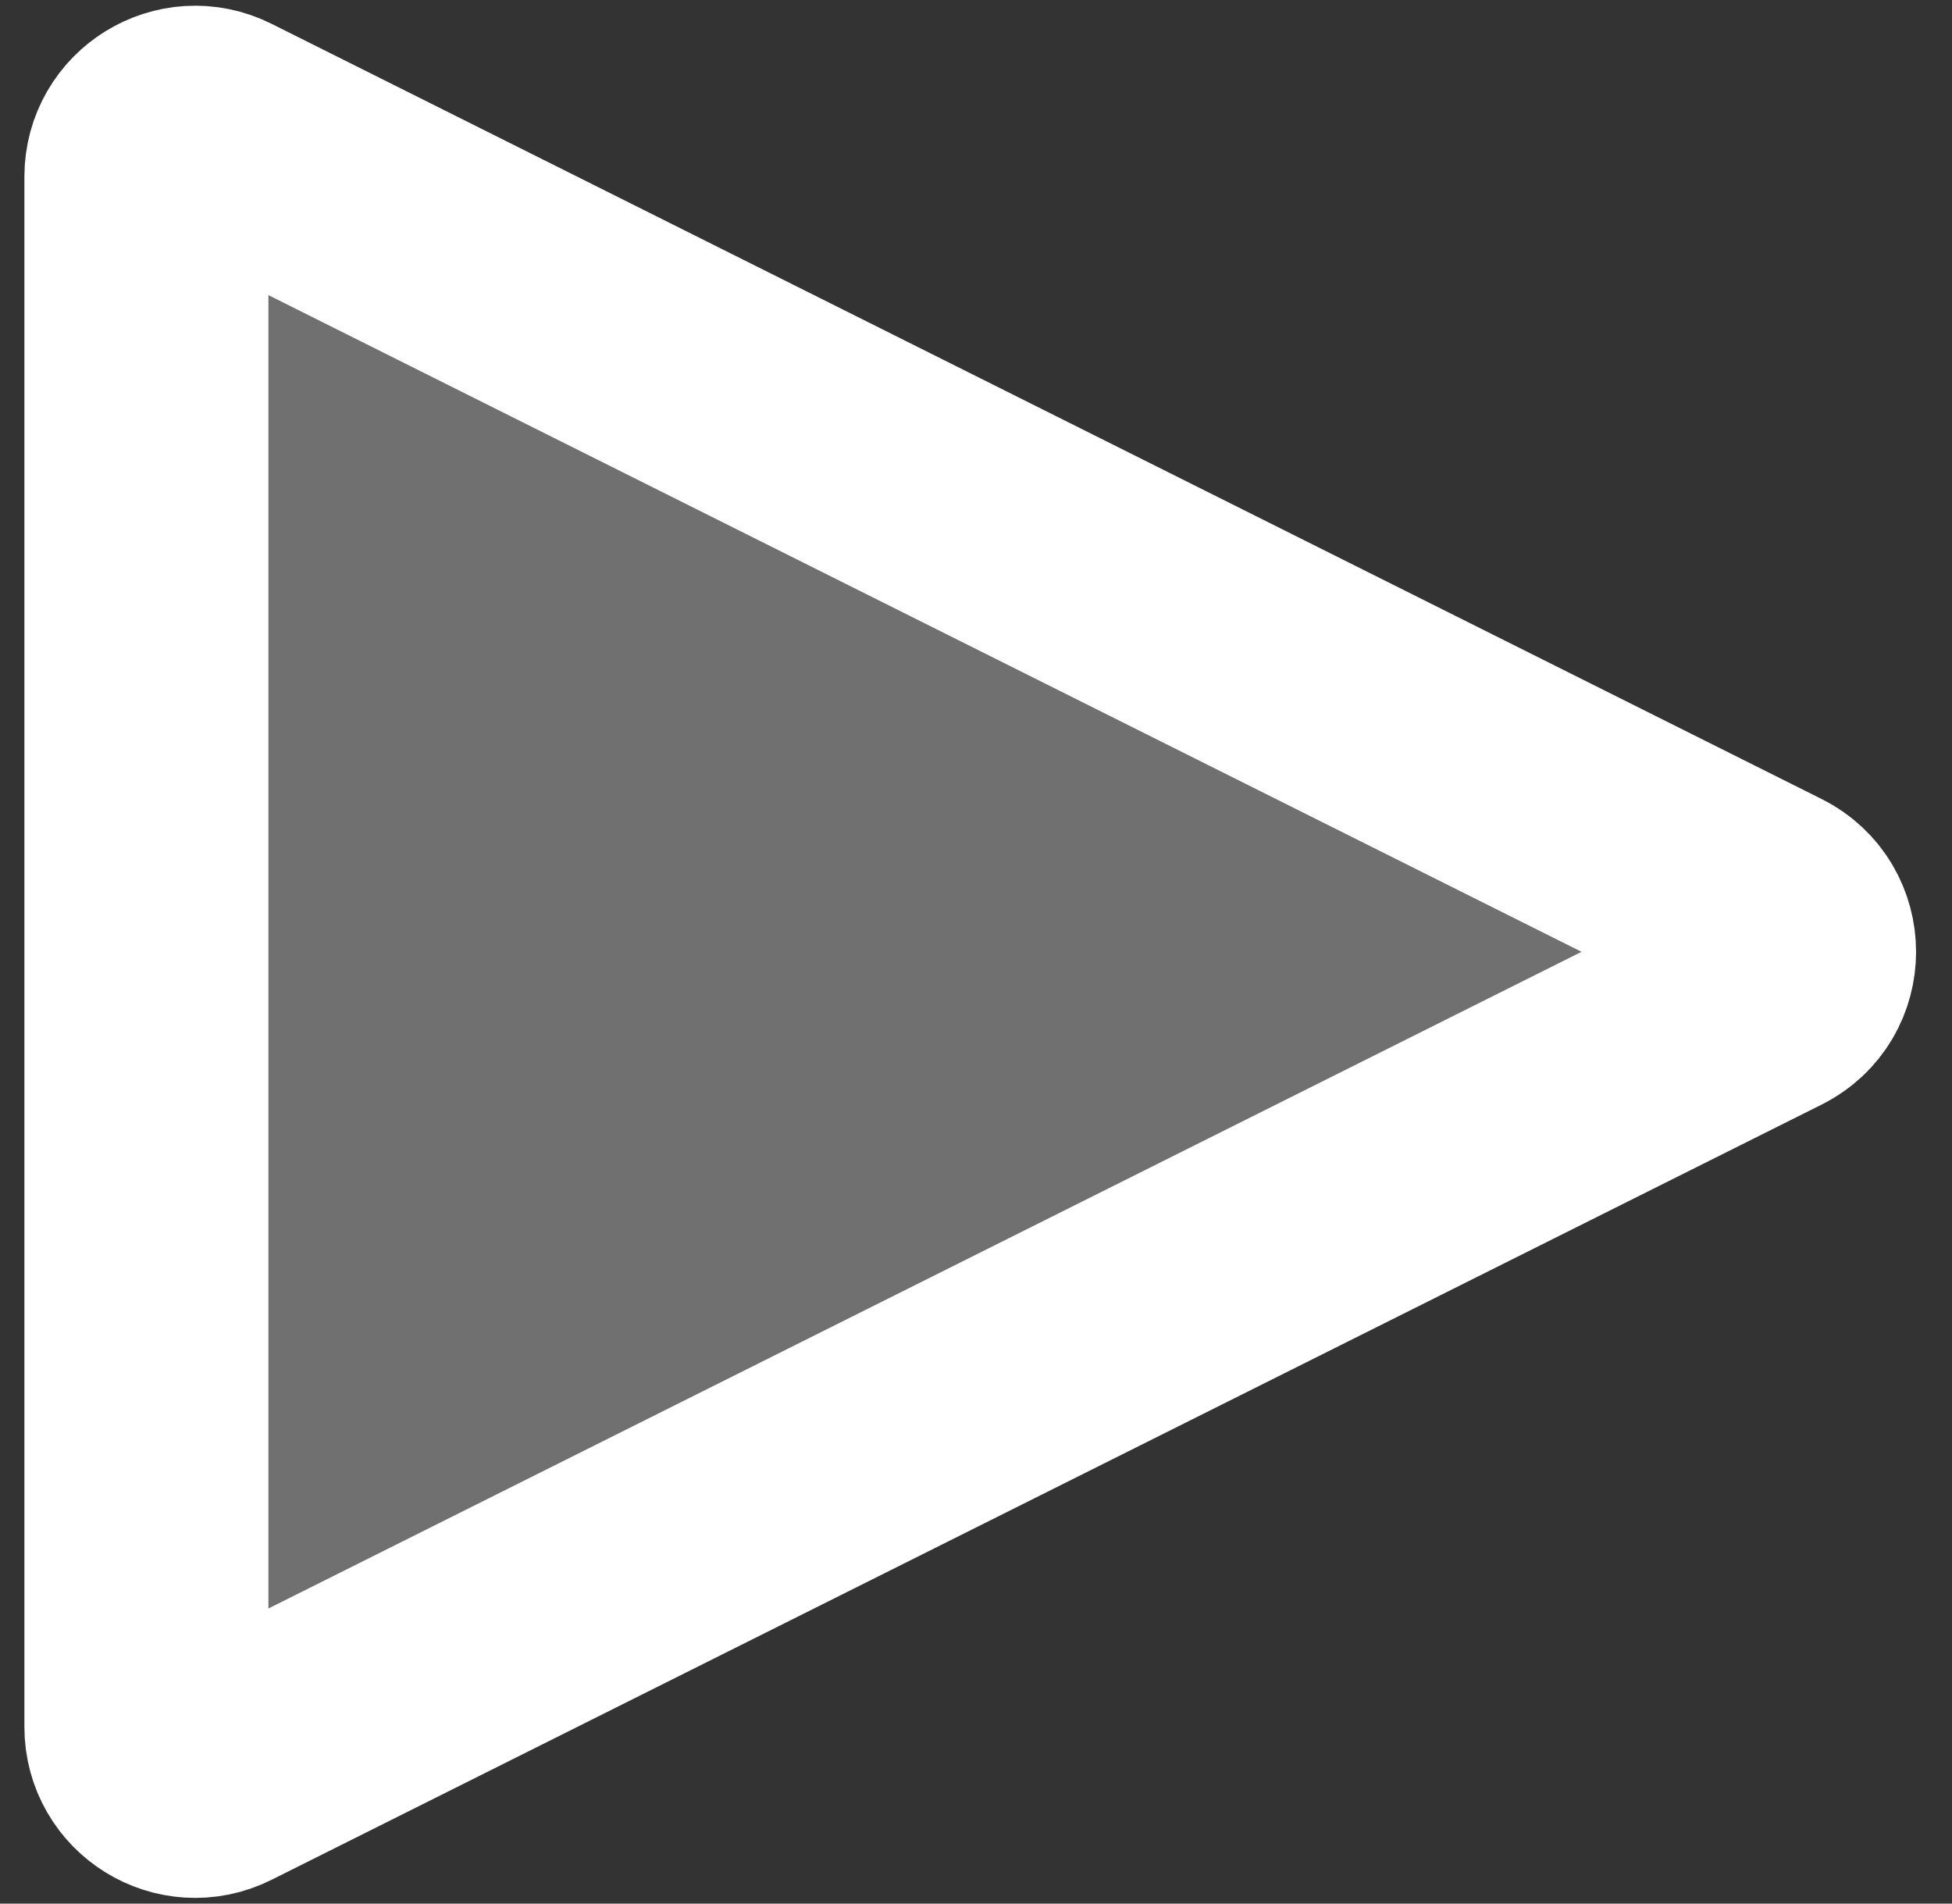 <svg width="40" height="39" viewBox="0 0 40 39" fill="none" xmlns="http://www.w3.org/2000/svg">
<rect x="0" y="0" width="40" height="39" fill="#333333" stroke="none"/>
<path d="M3 3.618C3 2.875 3.782 2.391 4.447 2.724L36.211 18.606C36.948 18.974 36.948 20.026 36.211 20.394L4.447 36.276C3.782 36.609 3 36.125 3 35.382V3.618Z" fill="white" fill-opacity="0.3" stroke="white" stroke-width="5" stroke-linecap="round" stroke-linejoin="round"/>
</svg>
